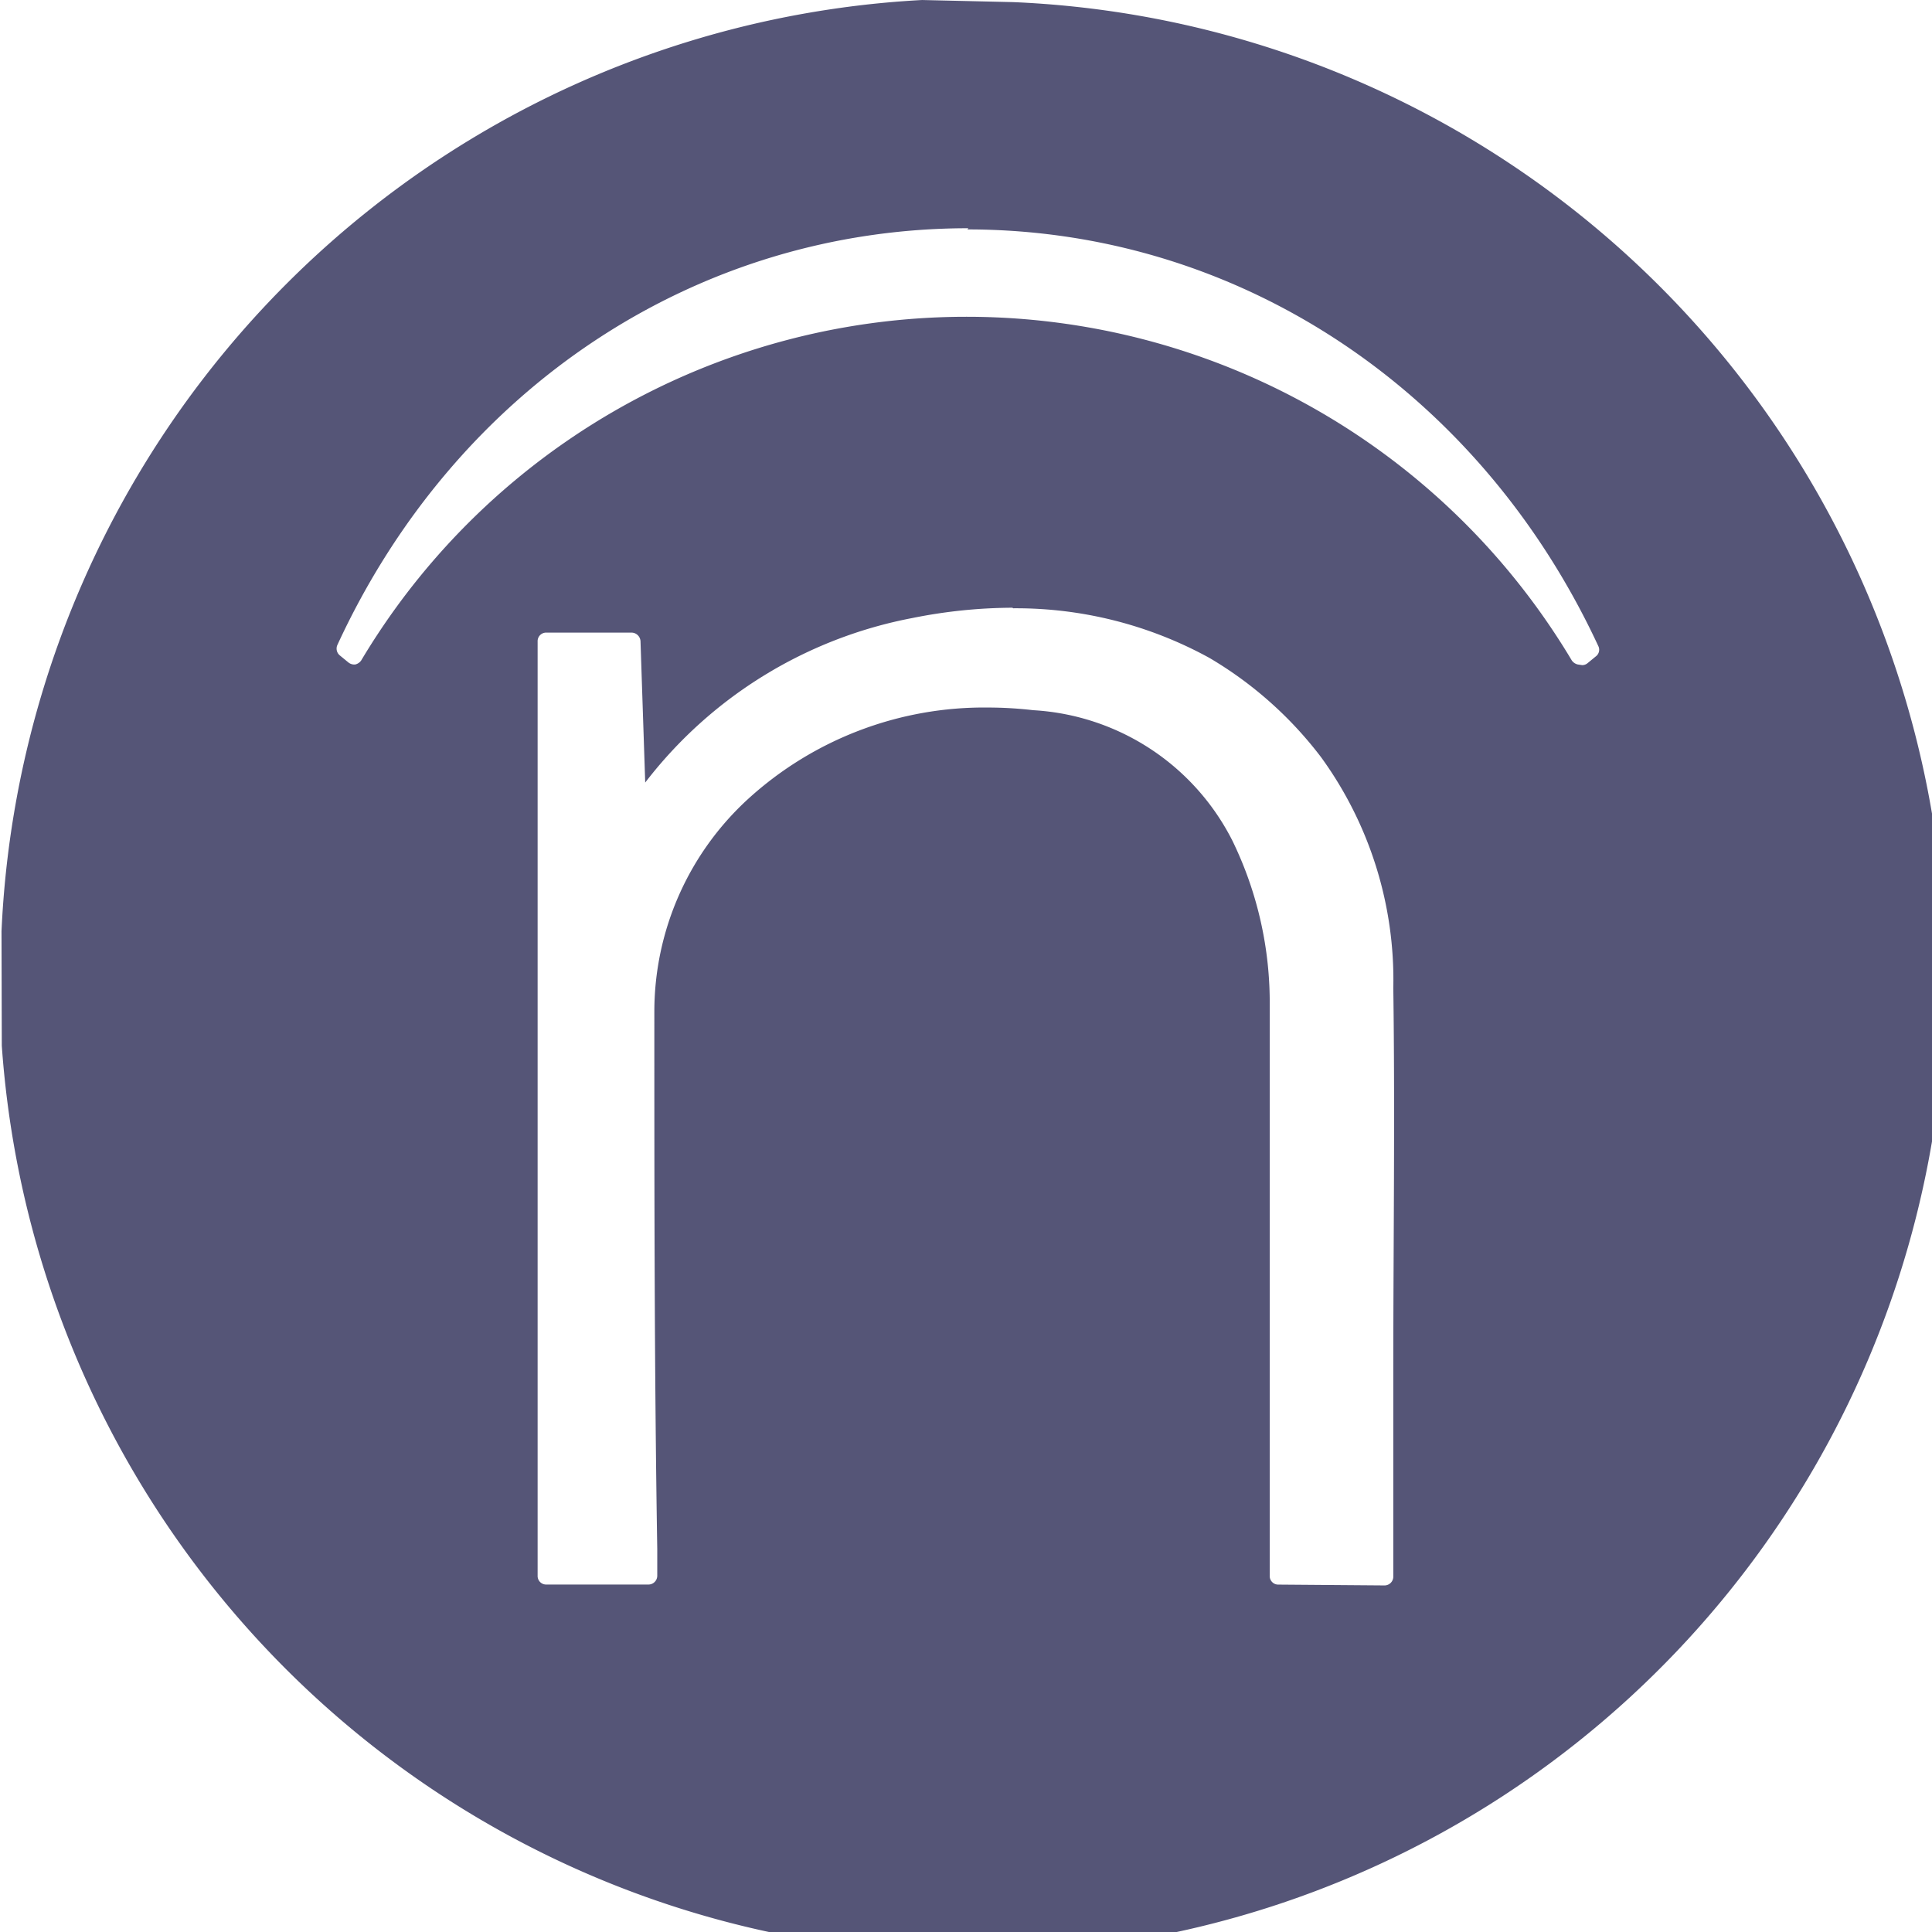 <svg version="1.1" viewBox="0 0 128 128" xmlns="http://www.w3.org/2000/svg"><style type="text/css">.Back{fill:#555577;}</style><path class="Back" d="m61.1 0a64.5 64.7 0 0 0-61 61.7l0.019 7.58a64.5 64.7 0 0 0 58.6 59.9l10.8 0.06a64.5 64.7 0 0 0 59.4-64.5 64.5 64.7 0 0 0-61.8-64.6l-6.02-0.139zm2.99 15.2c17.9 0 33.9 10.6 41.8 27.6a0.545 0.545 0 0 1-0.156 0.682l-0.545 0.447a0.545 0.545 0 0 1-0.369 0.137l-0.279-0.041a0.661 0.661 0 0 1-0.408-0.273 46.7 46.7 0 0 0-80.2 0 0.661 0.661 0 0 1-0.408 0.273h-0.098a0.642 0.642 0 0 1-0.369-0.156l-0.545-0.447a0.584 0.584 0 0 1-0.156-0.701c7.84-17 23.8-27.6 41.8-27.6zm3.04 25.1a26.6 26.6 0 0 1 13 3.29 25.6 25.6 0 0 1 7.39 6.57 25.1 25.1 0 0 1 4.79 15.3c0.117 8.42 0 17 0 25.3v12.9 0.795a0.584 0.584 0 0 1-0.584 0.584l-7.02-0.055a0.565 0.565 0 0 1-0.584-0.582v-37.7a24.5 24.5 0 0 0-2.47-11 15.8 15.8 0 0 0-13.2-8.65 26 26 0 0 0-2.98-0.176 23.2 23.2 0 0 0-15.9 6.05 19.1 19.1 0 0 0-6.22 14.1c0 11.7-0.001 23.7 0.193 35.6v1.77a0.584 0.584 0 0 1-0.582 0.584h-6.76a0.565 0.565 0 0 1-0.584-0.584v-61.9a0.565 0.565 0 0 1 0.584-0.584h5.65a0.603 0.603 0 0 1 0.582 0.564l0.312 9.37a29.2 29.2 0 0 1 17.7-10.9 34 34 0 0 1 6.62-0.682z"/></svg>
